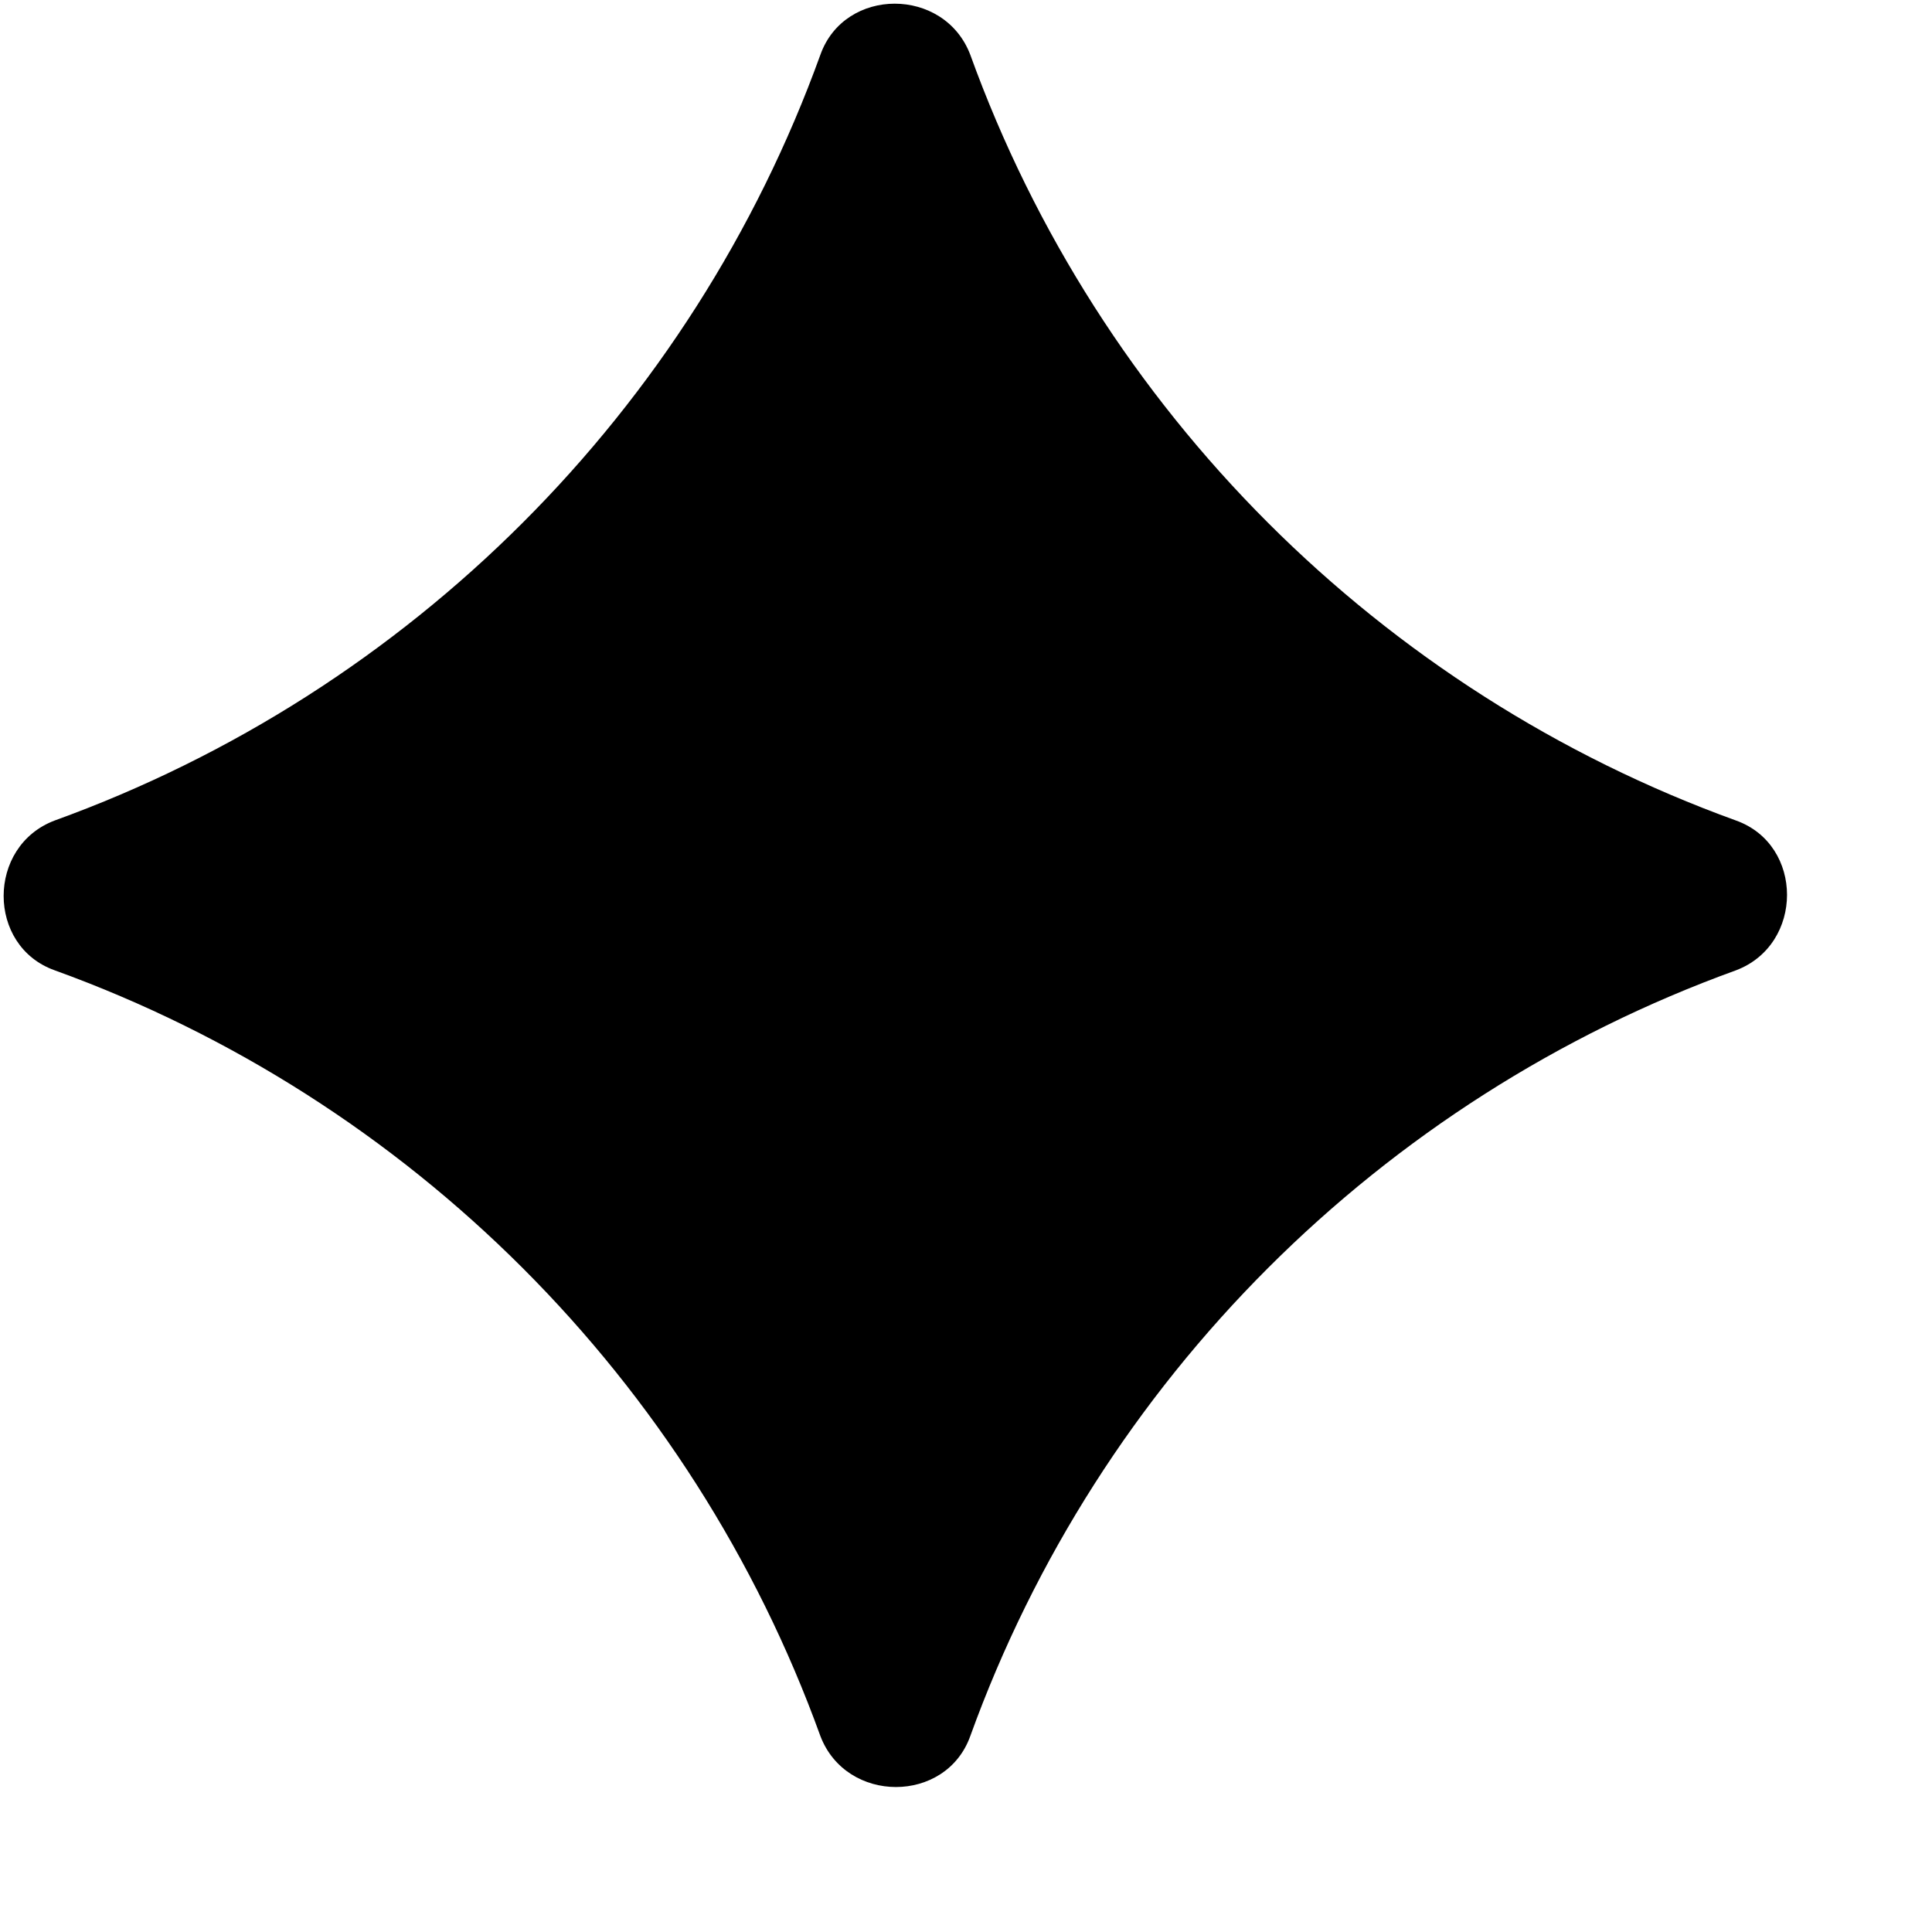 <svg width="13" height="13" viewBox="0 0 13 13" fill="none" xmlns="http://www.w3.org/2000/svg">
<path d="M0.368 5.521C2.761 4.655 4.655 2.762 5.52 0.369C5.683 -0.09 6.355 -0.09 6.529 0.369C7.394 2.762 9.288 4.655 11.681 5.521C12.139 5.684 12.139 6.356 11.681 6.529C9.288 7.395 7.394 9.288 6.529 11.681C6.366 12.139 5.694 12.139 5.52 11.681C4.655 9.288 2.761 7.395 0.368 6.529C-0.09 6.366 -0.09 5.694 0.368 5.521Z" fill="black"/>
</svg>
